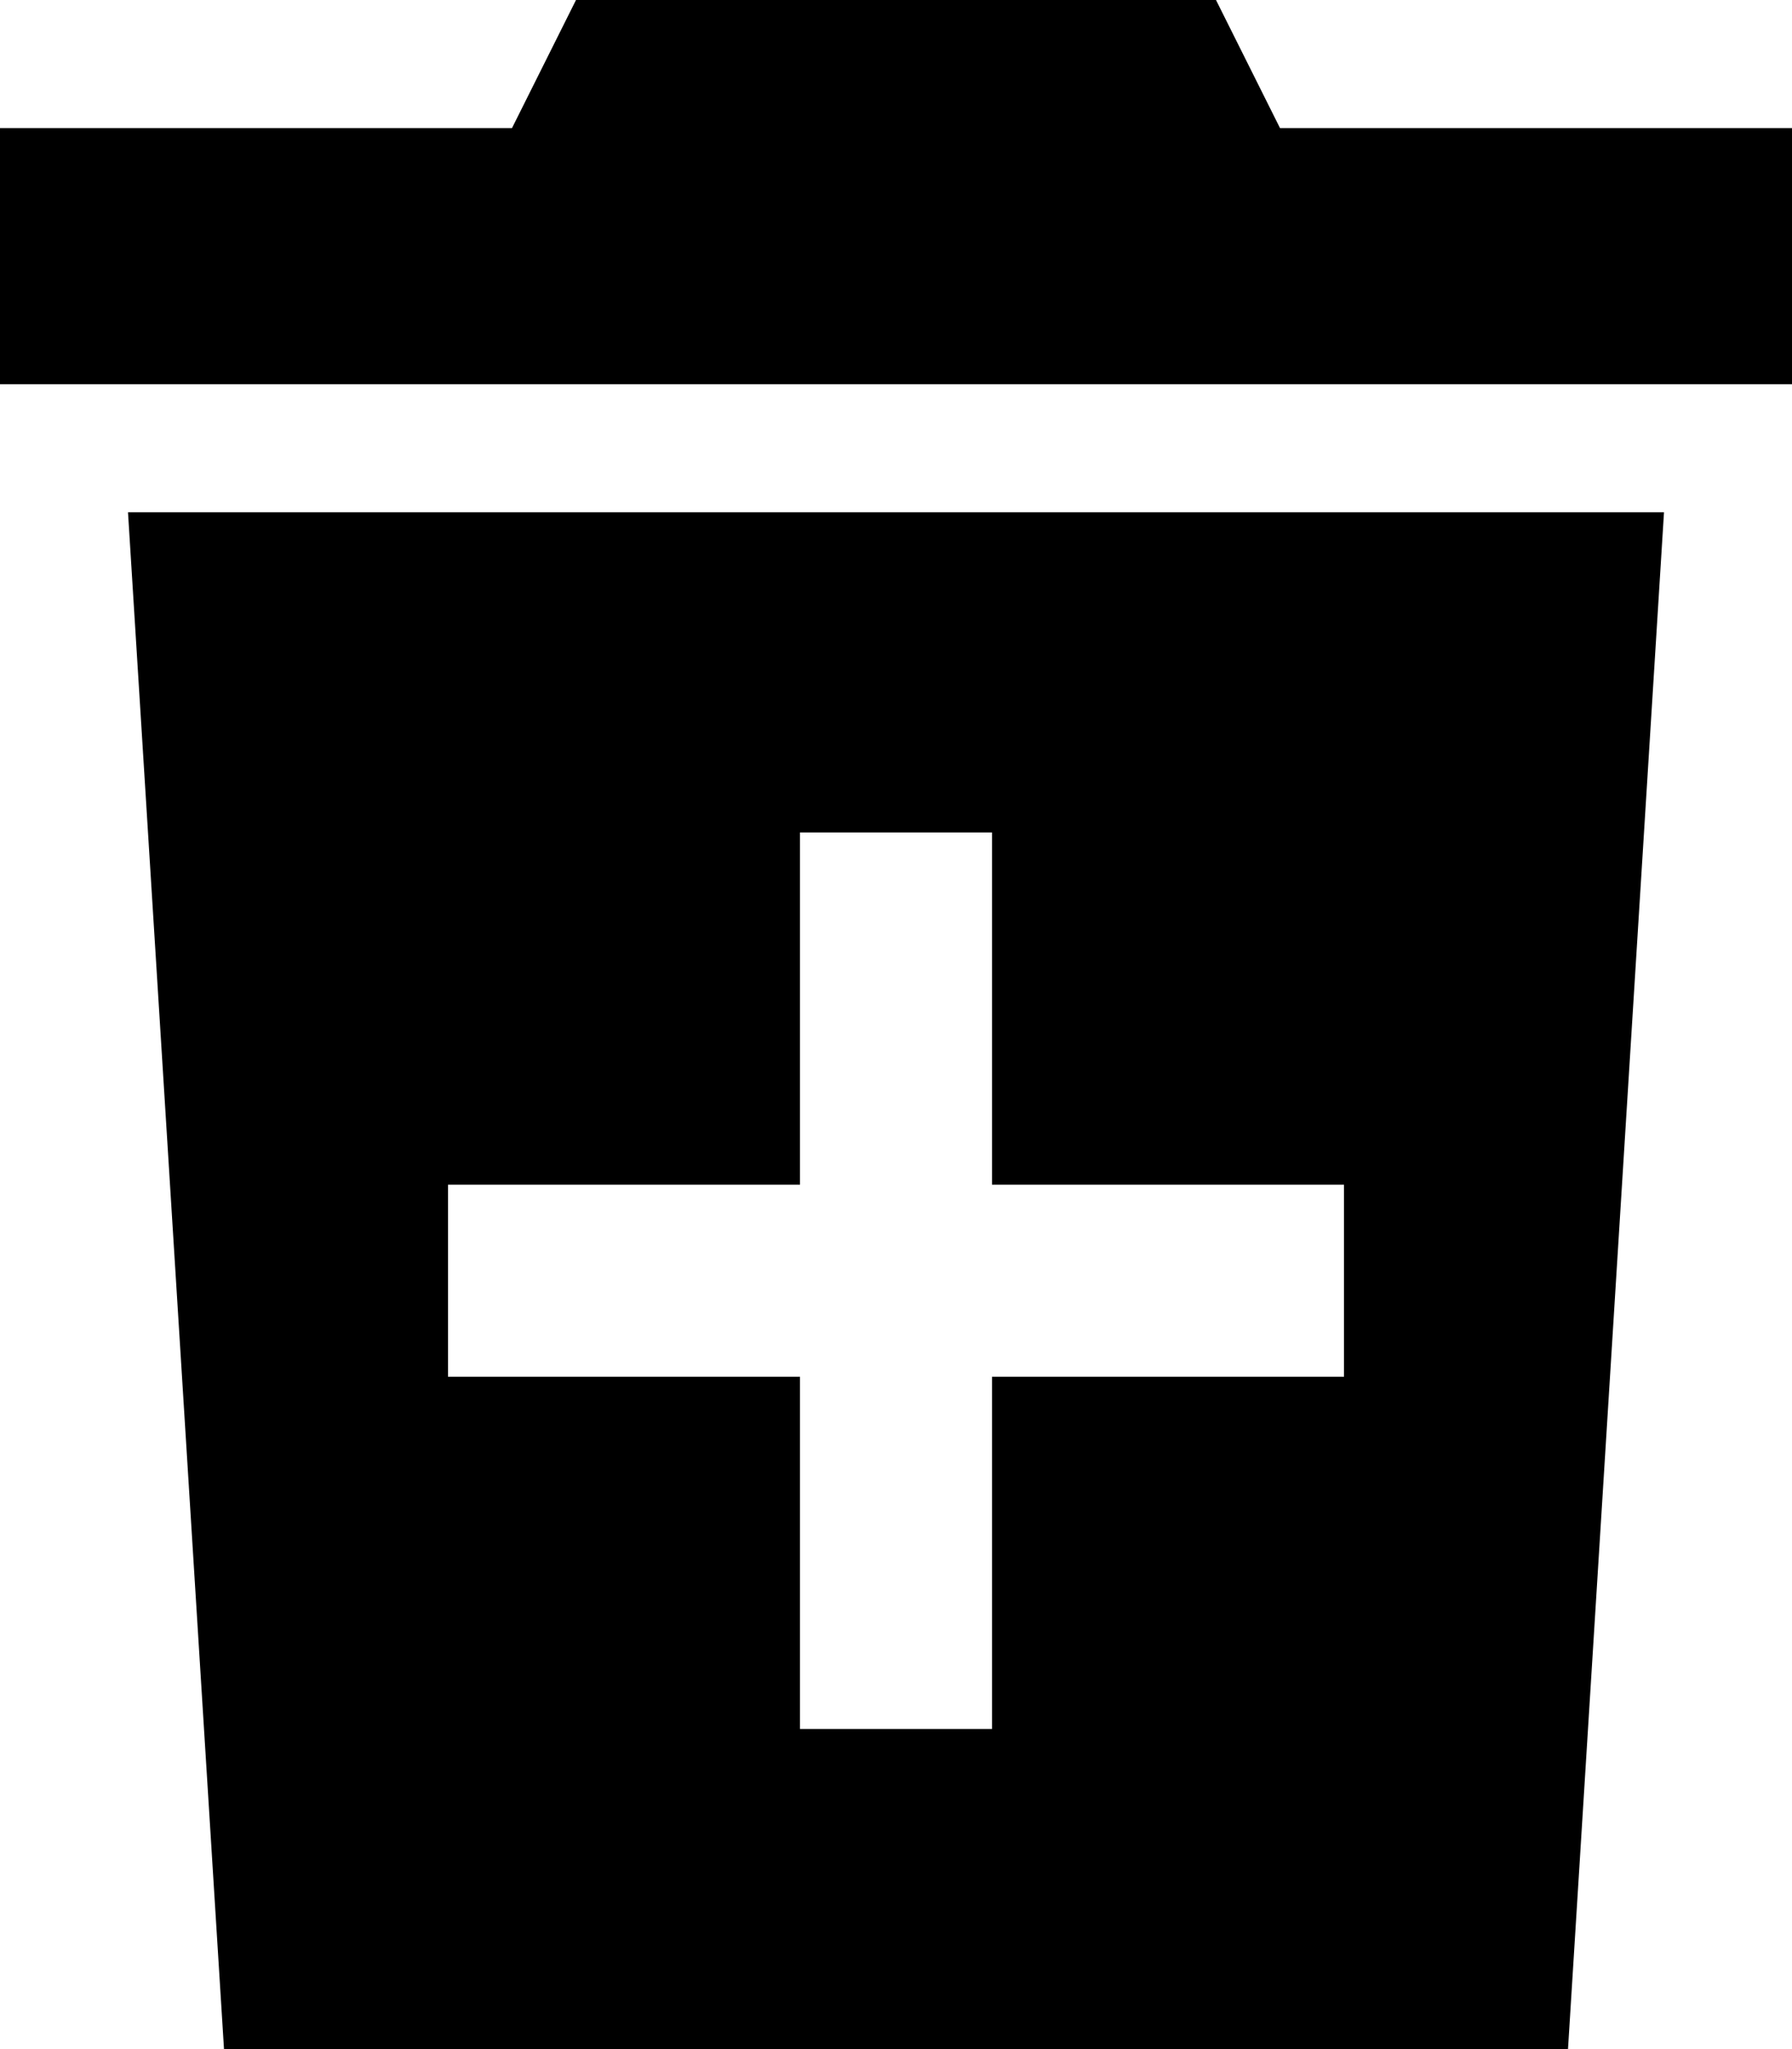 <svg xmlns="http://www.w3.org/2000/svg" viewBox="0 0 448 512">
  <path d="M 304 0 L 320 32 L 304 0 L 320 32 L 448 32 L 448 32 L 448 96 L 448 96 L 0 96 L 0 96 L 0 32 L 0 32 L 128 32 L 128 32 L 144 0 L 144 0 L 304 0 L 304 0 Z M 32 128 L 416 128 L 32 128 L 416 128 L 392 512 L 392 512 L 56 512 L 56 512 L 32 128 L 32 128 Z M 200 432 L 248 432 L 200 432 L 248 432 L 248 408 L 248 408 L 248 344 L 248 344 L 312 344 L 336 344 L 336 296 L 336 296 L 312 296 L 248 296 L 248 232 L 248 232 L 248 208 L 248 208 L 200 208 L 200 208 L 200 232 L 200 232 L 200 296 L 200 296 L 136 296 L 112 296 L 112 344 L 112 344 L 136 344 L 200 344 L 200 408 L 200 408 L 200 432 L 200 432 Z" />
</svg>